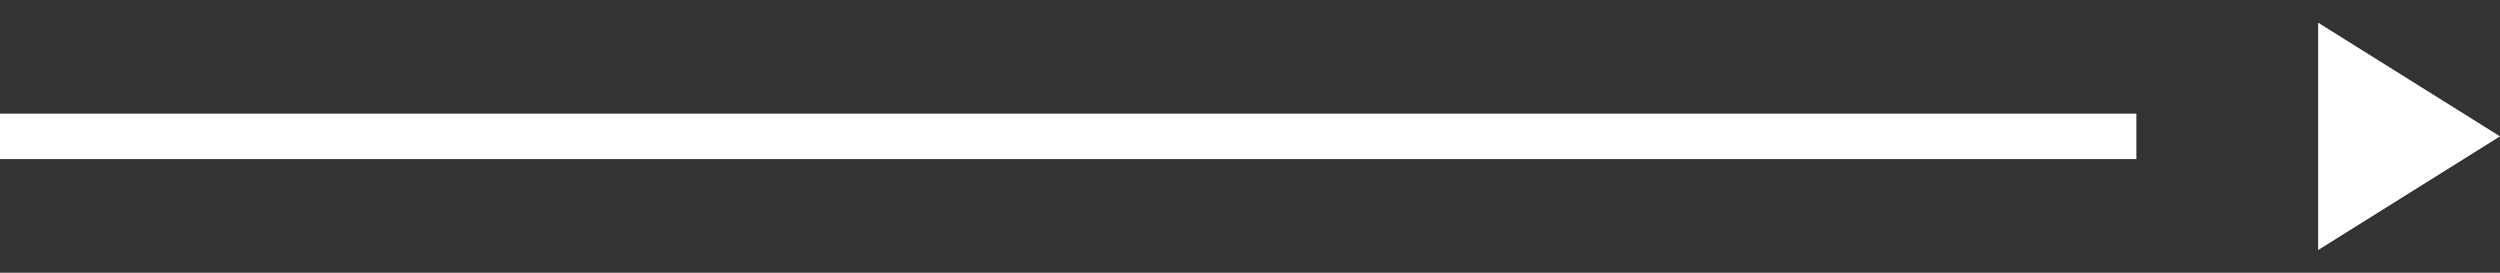 <svg width="55" height="6" viewBox="0 0 55 6" fill="none" xmlns="http://www.w3.org/2000/svg">
<rect x="0" y="0" width="55" height="6" fill="#333333" stroke="none"/>
<path d="M51 5.5L55 3L51 0.5V5.5Z" fill="white"/>
<path d="M47 3L0 3" stroke="white"/>
</svg>
